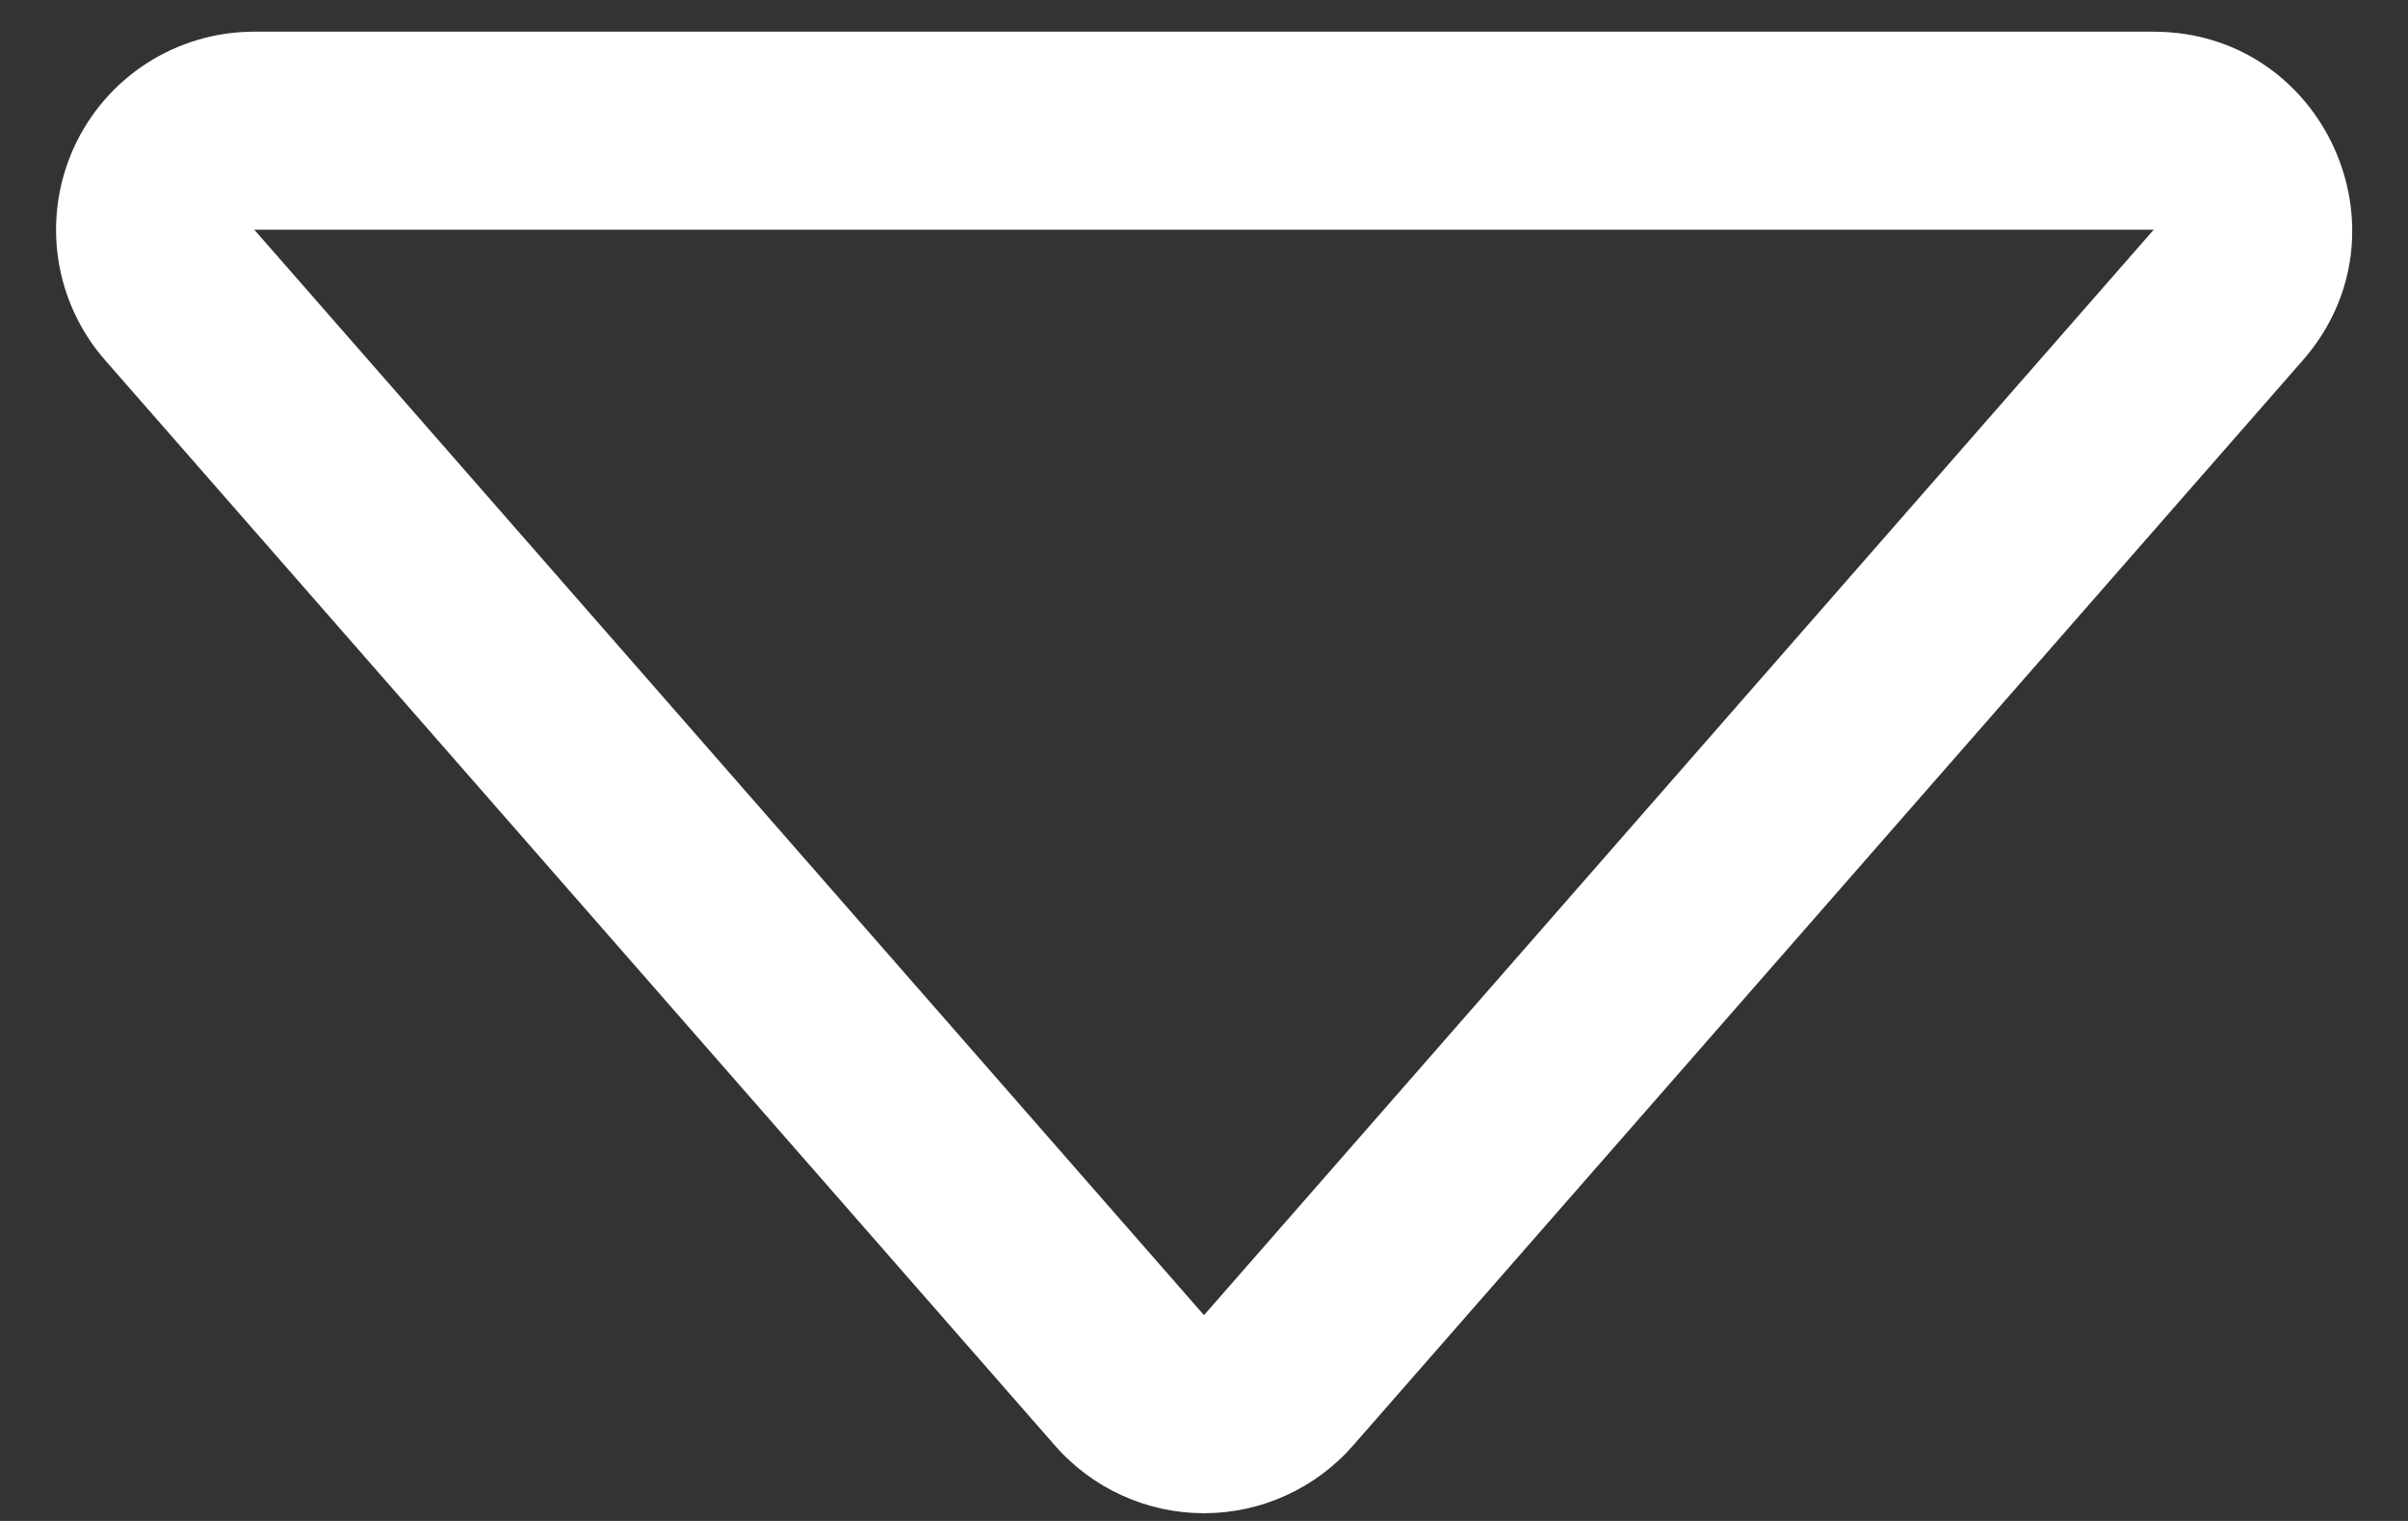 <svg width="38" height="24" viewBox="0 0 38 24" fill="none" xmlns="http://www.w3.org/2000/svg">
<rect x="0" y="0" width="38" height="24" fill="#333333" stroke="none"/>
<path d="M4.013 3.625H33.987L19 20.753L4.013 3.625ZM1.659 5.684L16.647 22.809C16.94 23.145 17.302 23.414 17.708 23.598C18.114 23.783 18.554 23.878 19 23.878C19.446 23.878 19.886 23.783 20.292 23.598C20.698 23.414 21.06 23.145 21.353 22.809L36.341 5.684C38.109 3.663 36.672 0.5 33.987 0.5H4.013C3.412 0.499 2.824 0.672 2.318 0.997C1.813 1.322 1.413 1.786 1.164 2.333C0.916 2.88 0.831 3.487 0.918 4.082C1.006 4.676 1.263 5.233 1.659 5.684Z" fill="white"/>
</svg>
